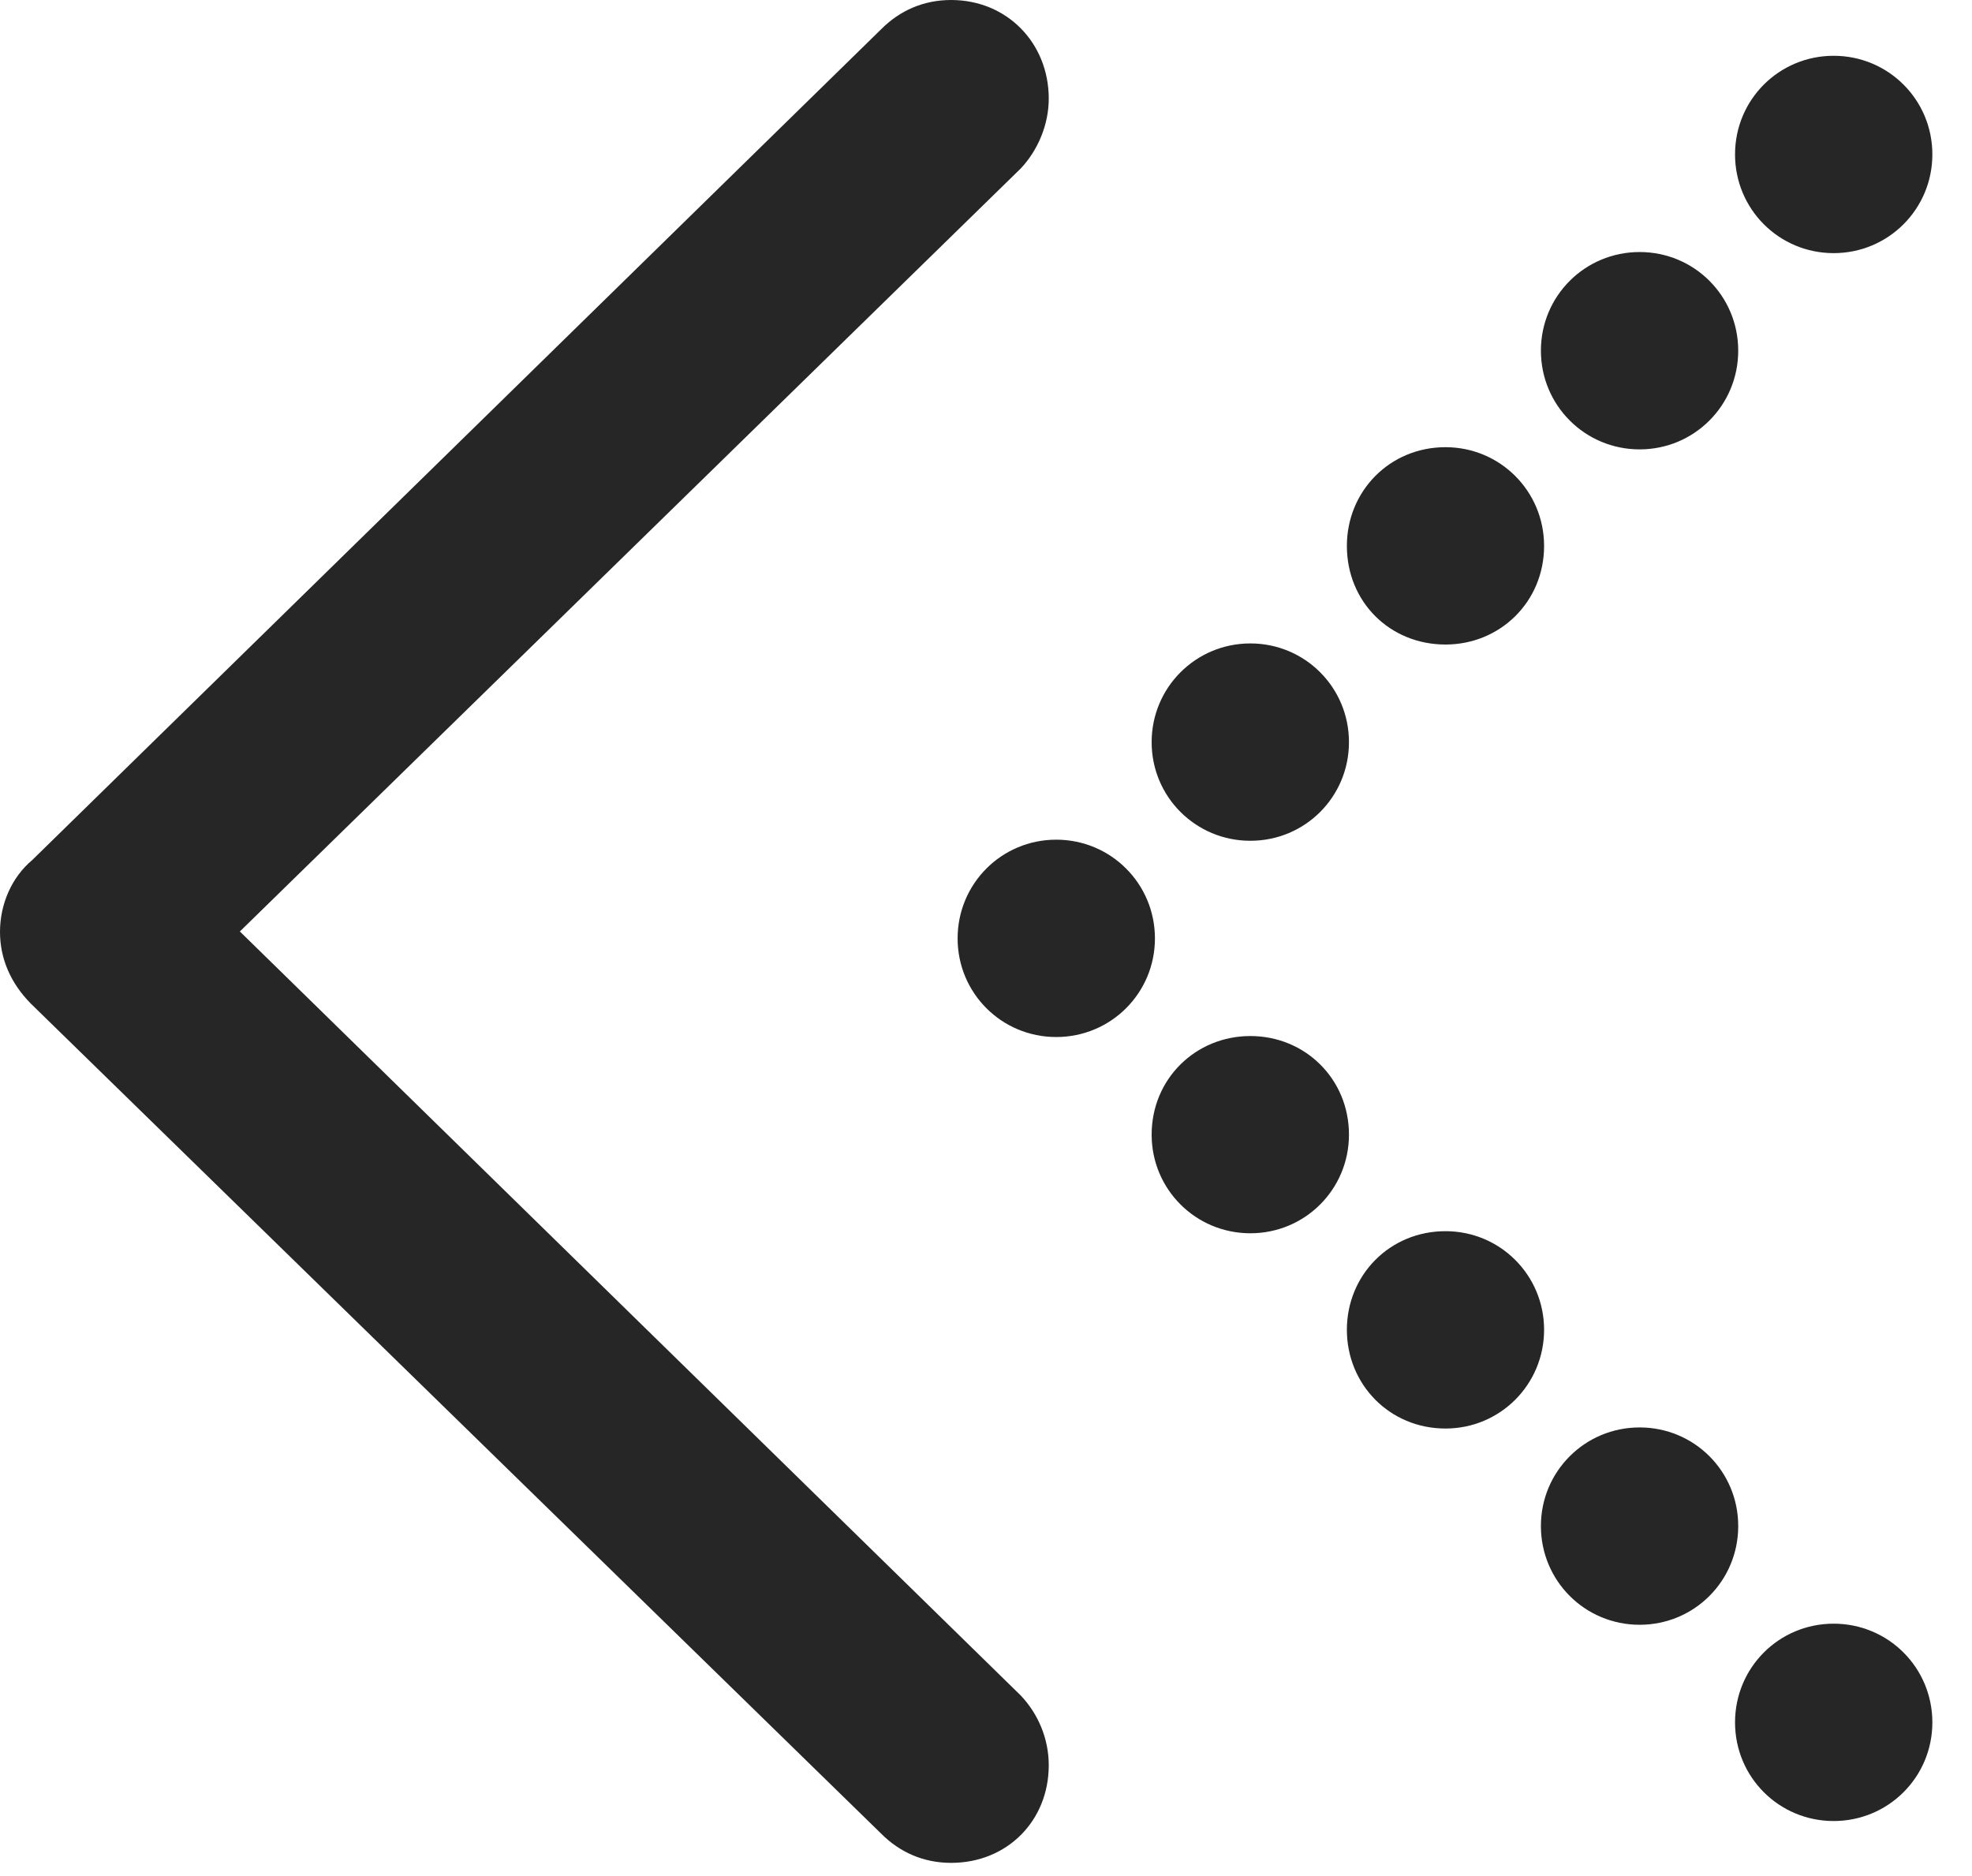 <?xml version="1.0" encoding="UTF-8"?>
<!--Generator: Apple Native CoreSVG 341-->
<!DOCTYPE svg
PUBLIC "-//W3C//DTD SVG 1.1//EN"
       "http://www.w3.org/Graphics/SVG/1.1/DTD/svg11.dtd">
<svg version="1.1" xmlns="http://www.w3.org/2000/svg" xmlns:xlink="http://www.w3.org/1999/xlink" viewBox="0 0 17.959 17.08">
 <g>
  <rect height="17.08" opacity="0" width="17.959" x="0" y="0"/>
  <path d="M16.699 2.305C17.197 2.305 17.598 1.904 17.598 1.406C17.598 0.908 17.197 0.508 16.699 0.508C16.201 0.508 15.801 0.908 15.801 1.406C15.801 1.904 16.201 2.305 16.699 2.305ZM14.932 4.092C15.43 4.092 15.83 3.691 15.83 3.193C15.83 2.695 15.43 2.295 14.932 2.295C14.434 2.295 14.033 2.695 14.033 3.193C14.033 3.691 14.434 4.092 14.932 4.092ZM13.164 5.869C13.662 5.869 14.062 5.479 14.062 4.971C14.062 4.473 13.662 4.072 13.164 4.072C12.656 4.072 12.266 4.473 12.266 4.971C12.266 5.479 12.656 5.869 13.164 5.869ZM11.387 7.656C11.885 7.656 12.285 7.256 12.285 6.758C12.285 6.26 11.885 5.859 11.387 5.859C10.889 5.859 10.488 6.26 10.488 6.758C10.488 7.256 10.889 7.656 11.387 7.656ZM9.619 9.443C10.117 9.443 10.518 9.043 10.518 8.545C10.518 8.047 10.117 7.646 9.619 7.646C9.121 7.646 8.721 8.047 8.721 8.545C8.721 9.043 9.121 9.443 9.619 9.443ZM11.387 11.23C11.885 11.23 12.285 10.83 12.285 10.332C12.285 9.824 11.885 9.434 11.387 9.434C10.889 9.434 10.488 9.824 10.488 10.332C10.488 10.83 10.889 11.23 11.387 11.23ZM13.164 13.008C13.662 13.008 14.062 12.607 14.062 12.109C14.062 11.611 13.662 11.211 13.164 11.211C12.656 11.211 12.266 11.611 12.266 12.109C12.266 12.607 12.656 13.008 13.164 13.008ZM14.932 14.795C15.43 14.795 15.83 14.395 15.83 13.896C15.83 13.398 15.43 12.998 14.932 12.998C14.434 12.998 14.033 13.398 14.033 13.896C14.033 14.395 14.434 14.795 14.932 14.795ZM16.699 16.582C17.197 16.582 17.598 16.182 17.598 15.684C17.598 15.185 17.197 14.785 16.699 14.785C16.201 14.785 15.801 15.185 15.801 15.684C15.801 16.182 16.201 16.582 16.699 16.582Z" fill="black" fill-opacity="0.85"/>
  <path d="M8.662 16.963C9.17 16.963 9.551 16.582 9.551 16.074C9.551 15.83 9.453 15.605 9.297 15.44L1.65 7.959L1.65 9.004L9.297 1.533C9.453 1.367 9.551 1.133 9.551 0.898C9.551 0.391 9.17 0 8.662 0C8.408 0 8.193 0.098 8.027 0.264L0.293 7.832C0.107 7.988 0 8.232 0 8.486C0 8.73 0.098 8.955 0.283 9.141L8.027 16.699C8.193 16.865 8.408 16.963 8.662 16.963Z" fill="black" fill-opacity="0.85"/>
 </g>
</svg>
